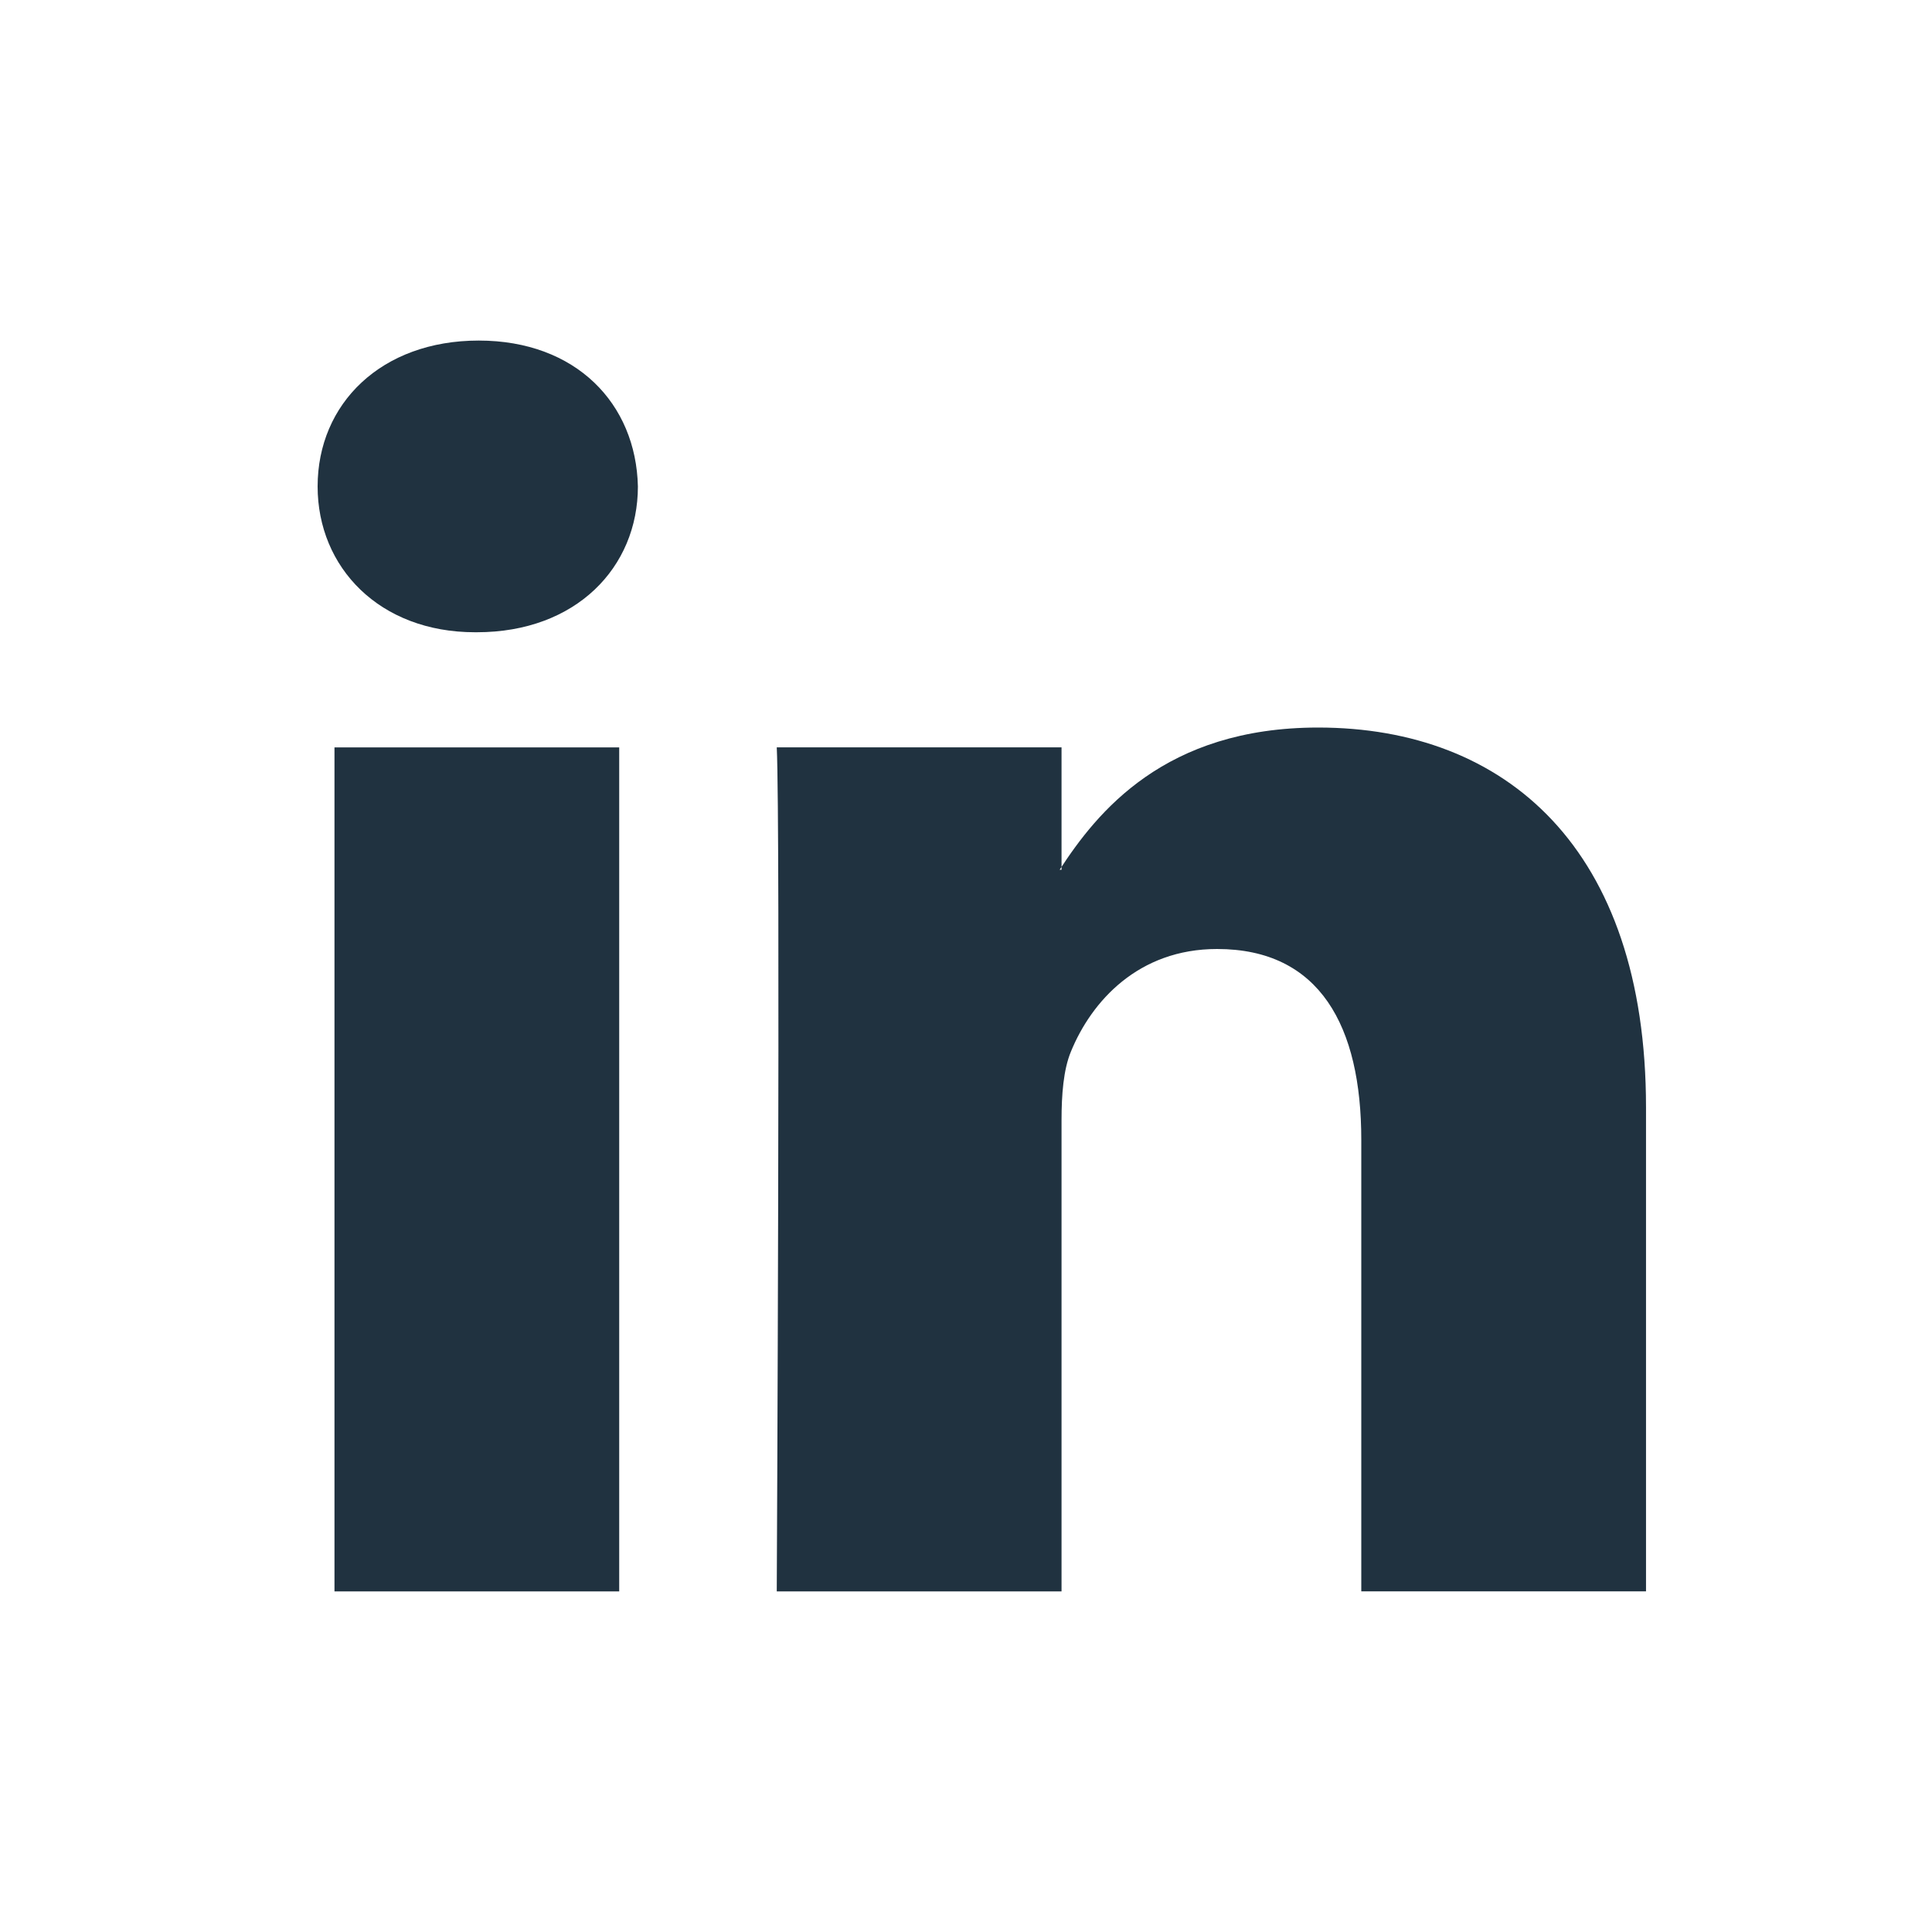 <svg width="40" height="40" viewBox="0 0 40 40" fill="none" xmlns="http://www.w3.org/2000/svg">
<path fill-rule="evenodd" clip-rule="evenodd" d="M12.82 32.948V15.474H6.925V32.948H12.82ZM9.872 13.09C11.927 13.09 13.207 11.747 13.207 10.071C13.168 8.357 11.927 7.051 9.911 7.051C7.894 7.051 6.576 8.357 6.576 10.071C6.576 11.747 7.855 13.09 9.835 13.09H9.872Z" fill="#203240"/>
<path fill-rule="evenodd" clip-rule="evenodd" d="M16.082 32.948H21.978V23.19C21.978 22.667 22.017 22.146 22.172 21.773C22.599 20.729 23.569 19.648 25.198 19.648C27.331 19.648 28.184 21.251 28.184 23.599V32.947H34.079V22.928C34.079 17.561 31.17 15.063 27.291 15.063C24.111 15.063 22.714 16.815 21.939 18.007H21.978V15.473H16.082C16.16 17.114 16.082 32.948 16.082 32.948Z" fill="#203240"/>
</svg>
